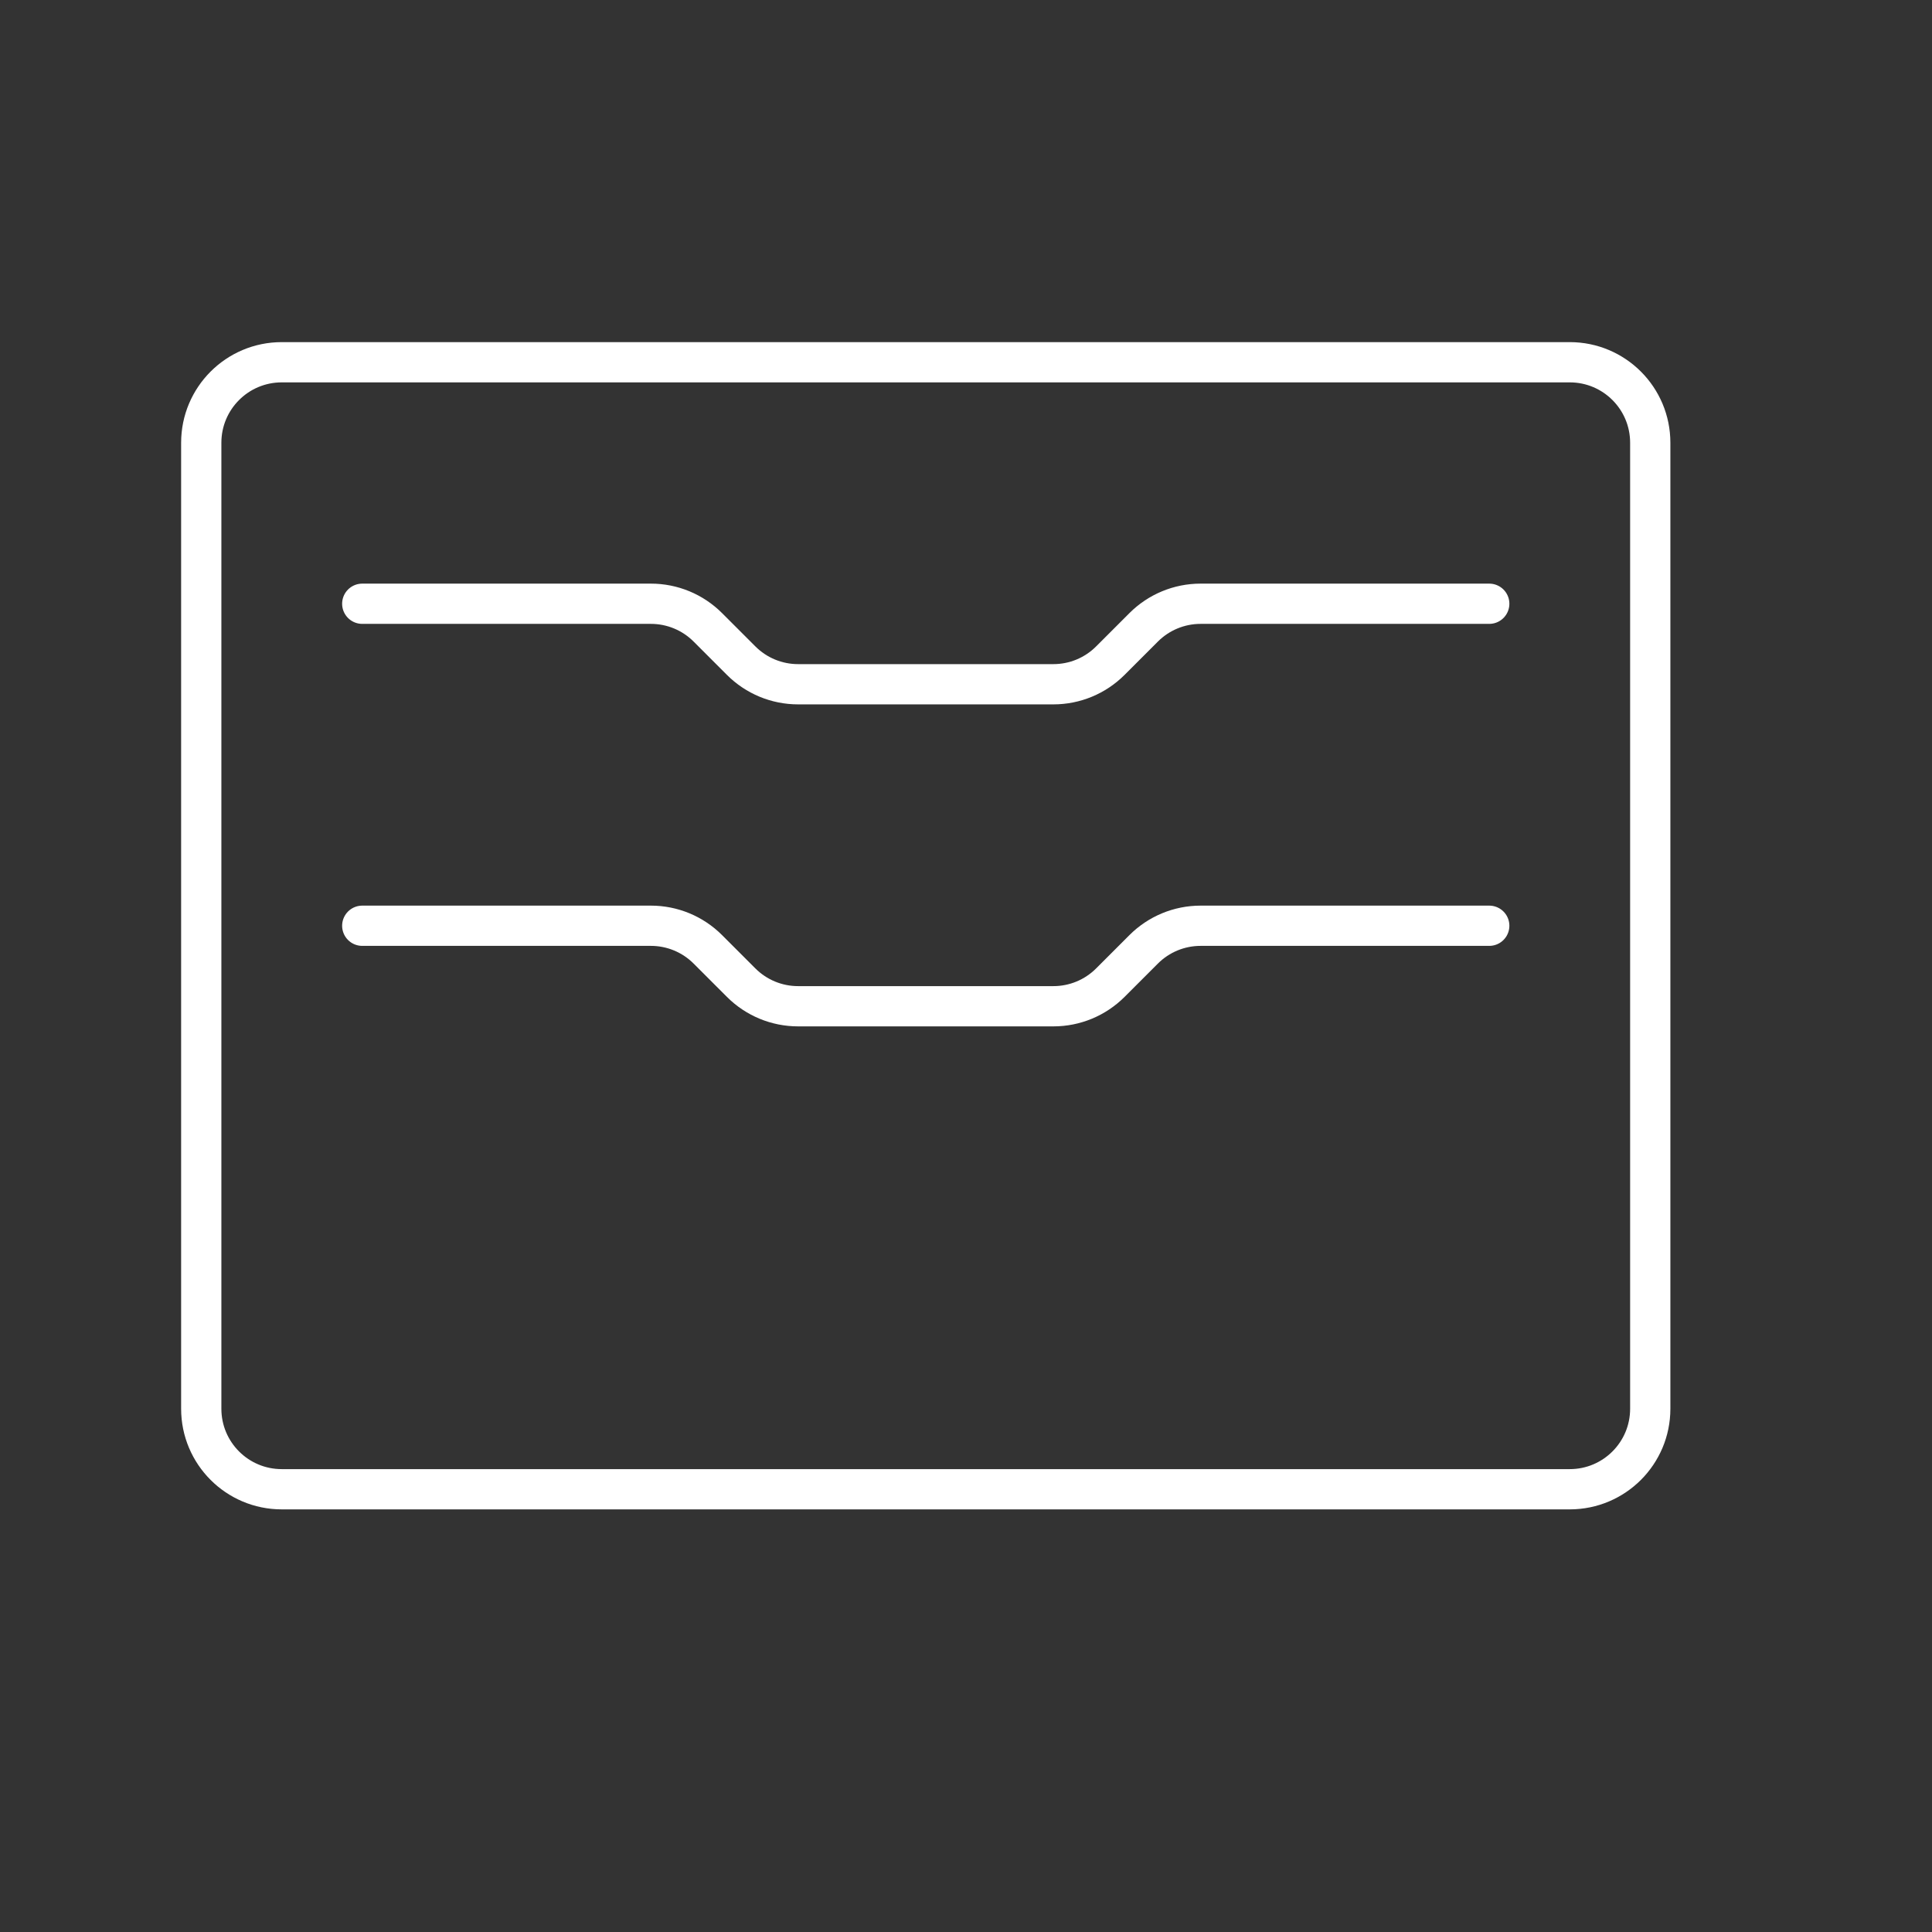 <svg width="48" height="48" viewBox="0 0 48 48" fill="none" xmlns="http://www.w3.org/2000/svg">
<rect x="0" y="0" width="48" height="48" fill="#333333" stroke="none"/>
<path d="M9 15H16.172C16.702 15 17.21 15.21 17.586 15.586L18.414 16.414C18.79 16.79 19.298 17 19.828 17H26.172C26.702 17 27.21 16.79 27.586 16.414L28.414 15.586C28.79 15.21 29.298 15 29.828 15H37M9 23H16.172C16.702 23 17.21 23.21 17.586 23.586L18.414 24.414C18.79 24.79 19.298 25 19.828 25H26.172C26.702 25 27.21 24.79 27.586 24.414L28.414 23.586C28.79 23.21 29.298 23 29.828 23H37M39 37H7C5.894 37 5 36.104 5 35V11C5 9.896 5.894 9 7 9H39C40.106 9 41 9.896 41 11V35C41 36.104 40.106 37 39 37Z" stroke="white" stroke-linecap="round" stroke-linejoin="round"/>
</svg>
